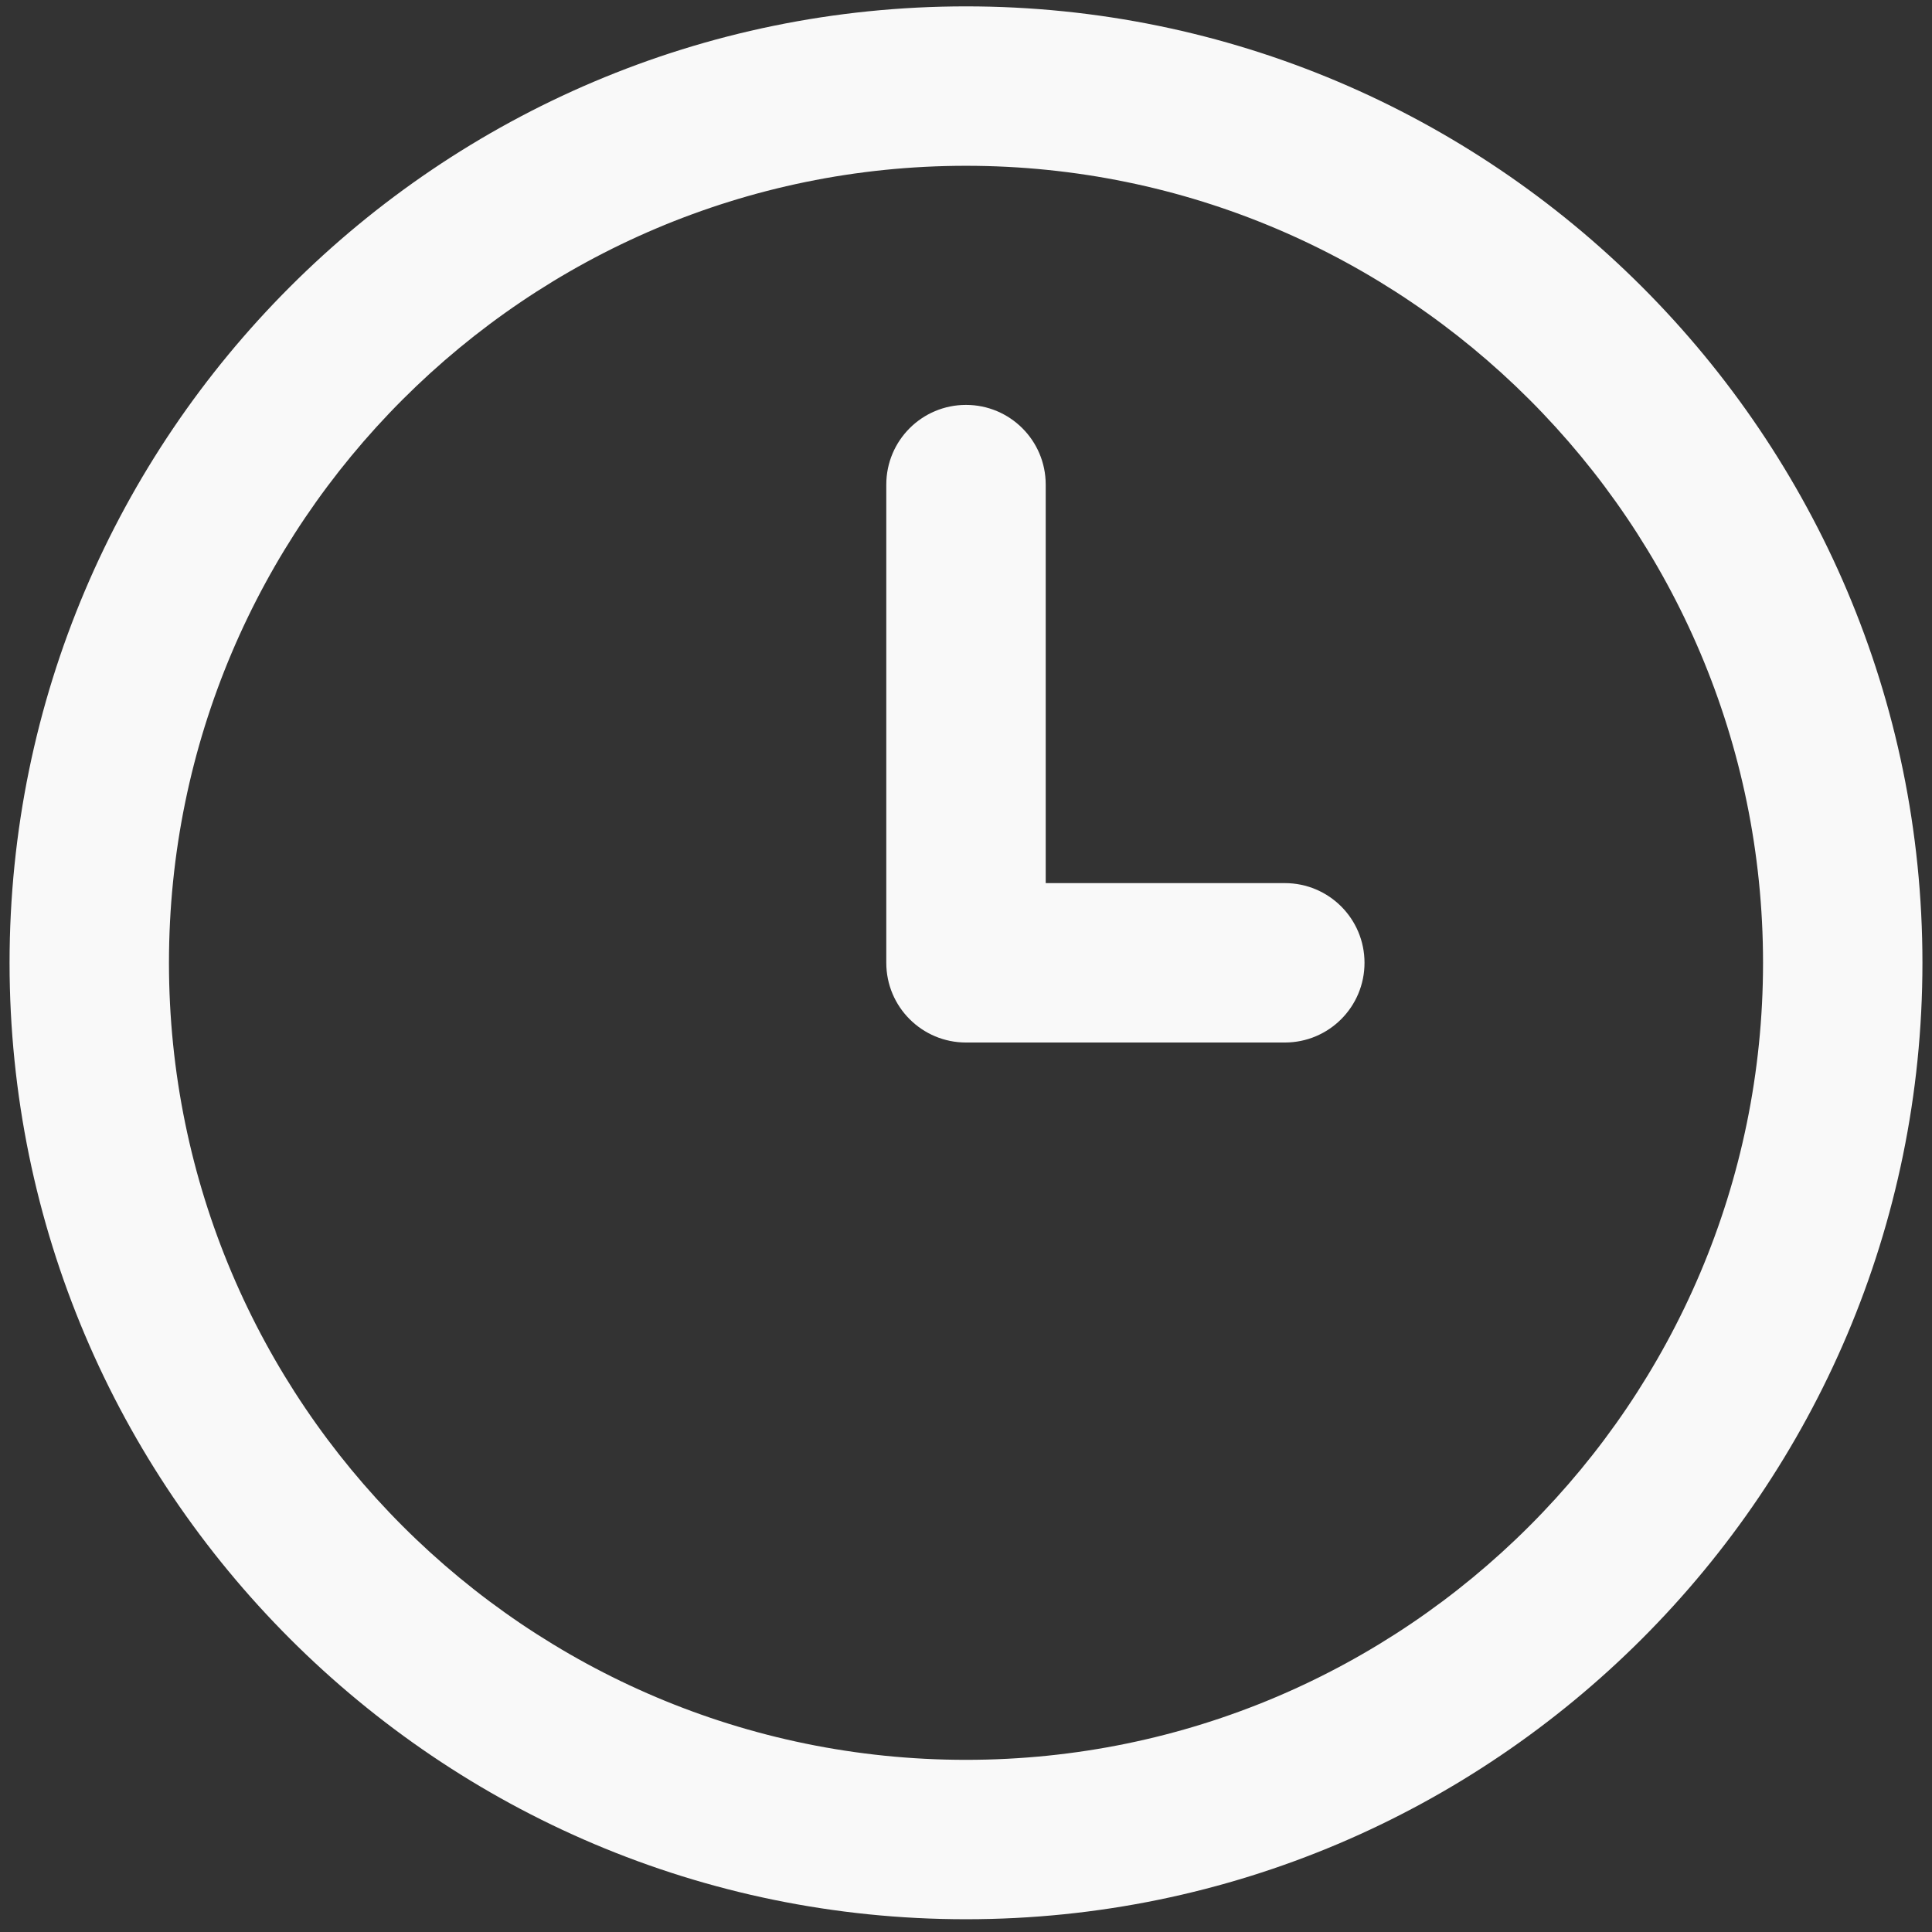<svg width="101" height="101" viewBox="0 0 101 101" fill="none" xmlns="http://www.w3.org/2000/svg">
<rect x="0" y="0" width="101" height="101" fill="#333333" stroke="none"/>
<g clip-path="url(#clip0_1709_31815)">
<path d="M50.5 100.333C22.929 100.333 0.5 77.904 0.5 50.333C0.5 22.762 22.929 0.333 50.5 0.333C78.071 0.333 100.5 22.762 100.5 50.333C100.5 77.904 78.071 100.333 50.5 100.333ZM50.5 8.667C27.525 8.667 8.833 27.358 8.833 50.333C8.833 73.308 27.525 92 50.5 92C73.475 92 92.167 73.308 92.167 50.333C92.167 27.358 73.475 8.667 50.5 8.667ZM71.333 50.333C71.333 48.029 69.471 46.167 67.167 46.167H54.667V25.333C54.667 23.029 52.8 21.167 50.5 21.167C48.2 21.167 46.333 23.029 46.333 25.333V50.333C46.333 52.637 48.2 54.5 50.5 54.5H67.167C69.471 54.5 71.333 52.637 71.333 50.333Z" fill="#F9F9F9"/>
</g>
<defs>
<clipPath id="clip0_1709_31815">
<rect width="100" height="100" fill="white" transform="translate(0.5 0.333)"/>
</clipPath>
</defs>
</svg>
